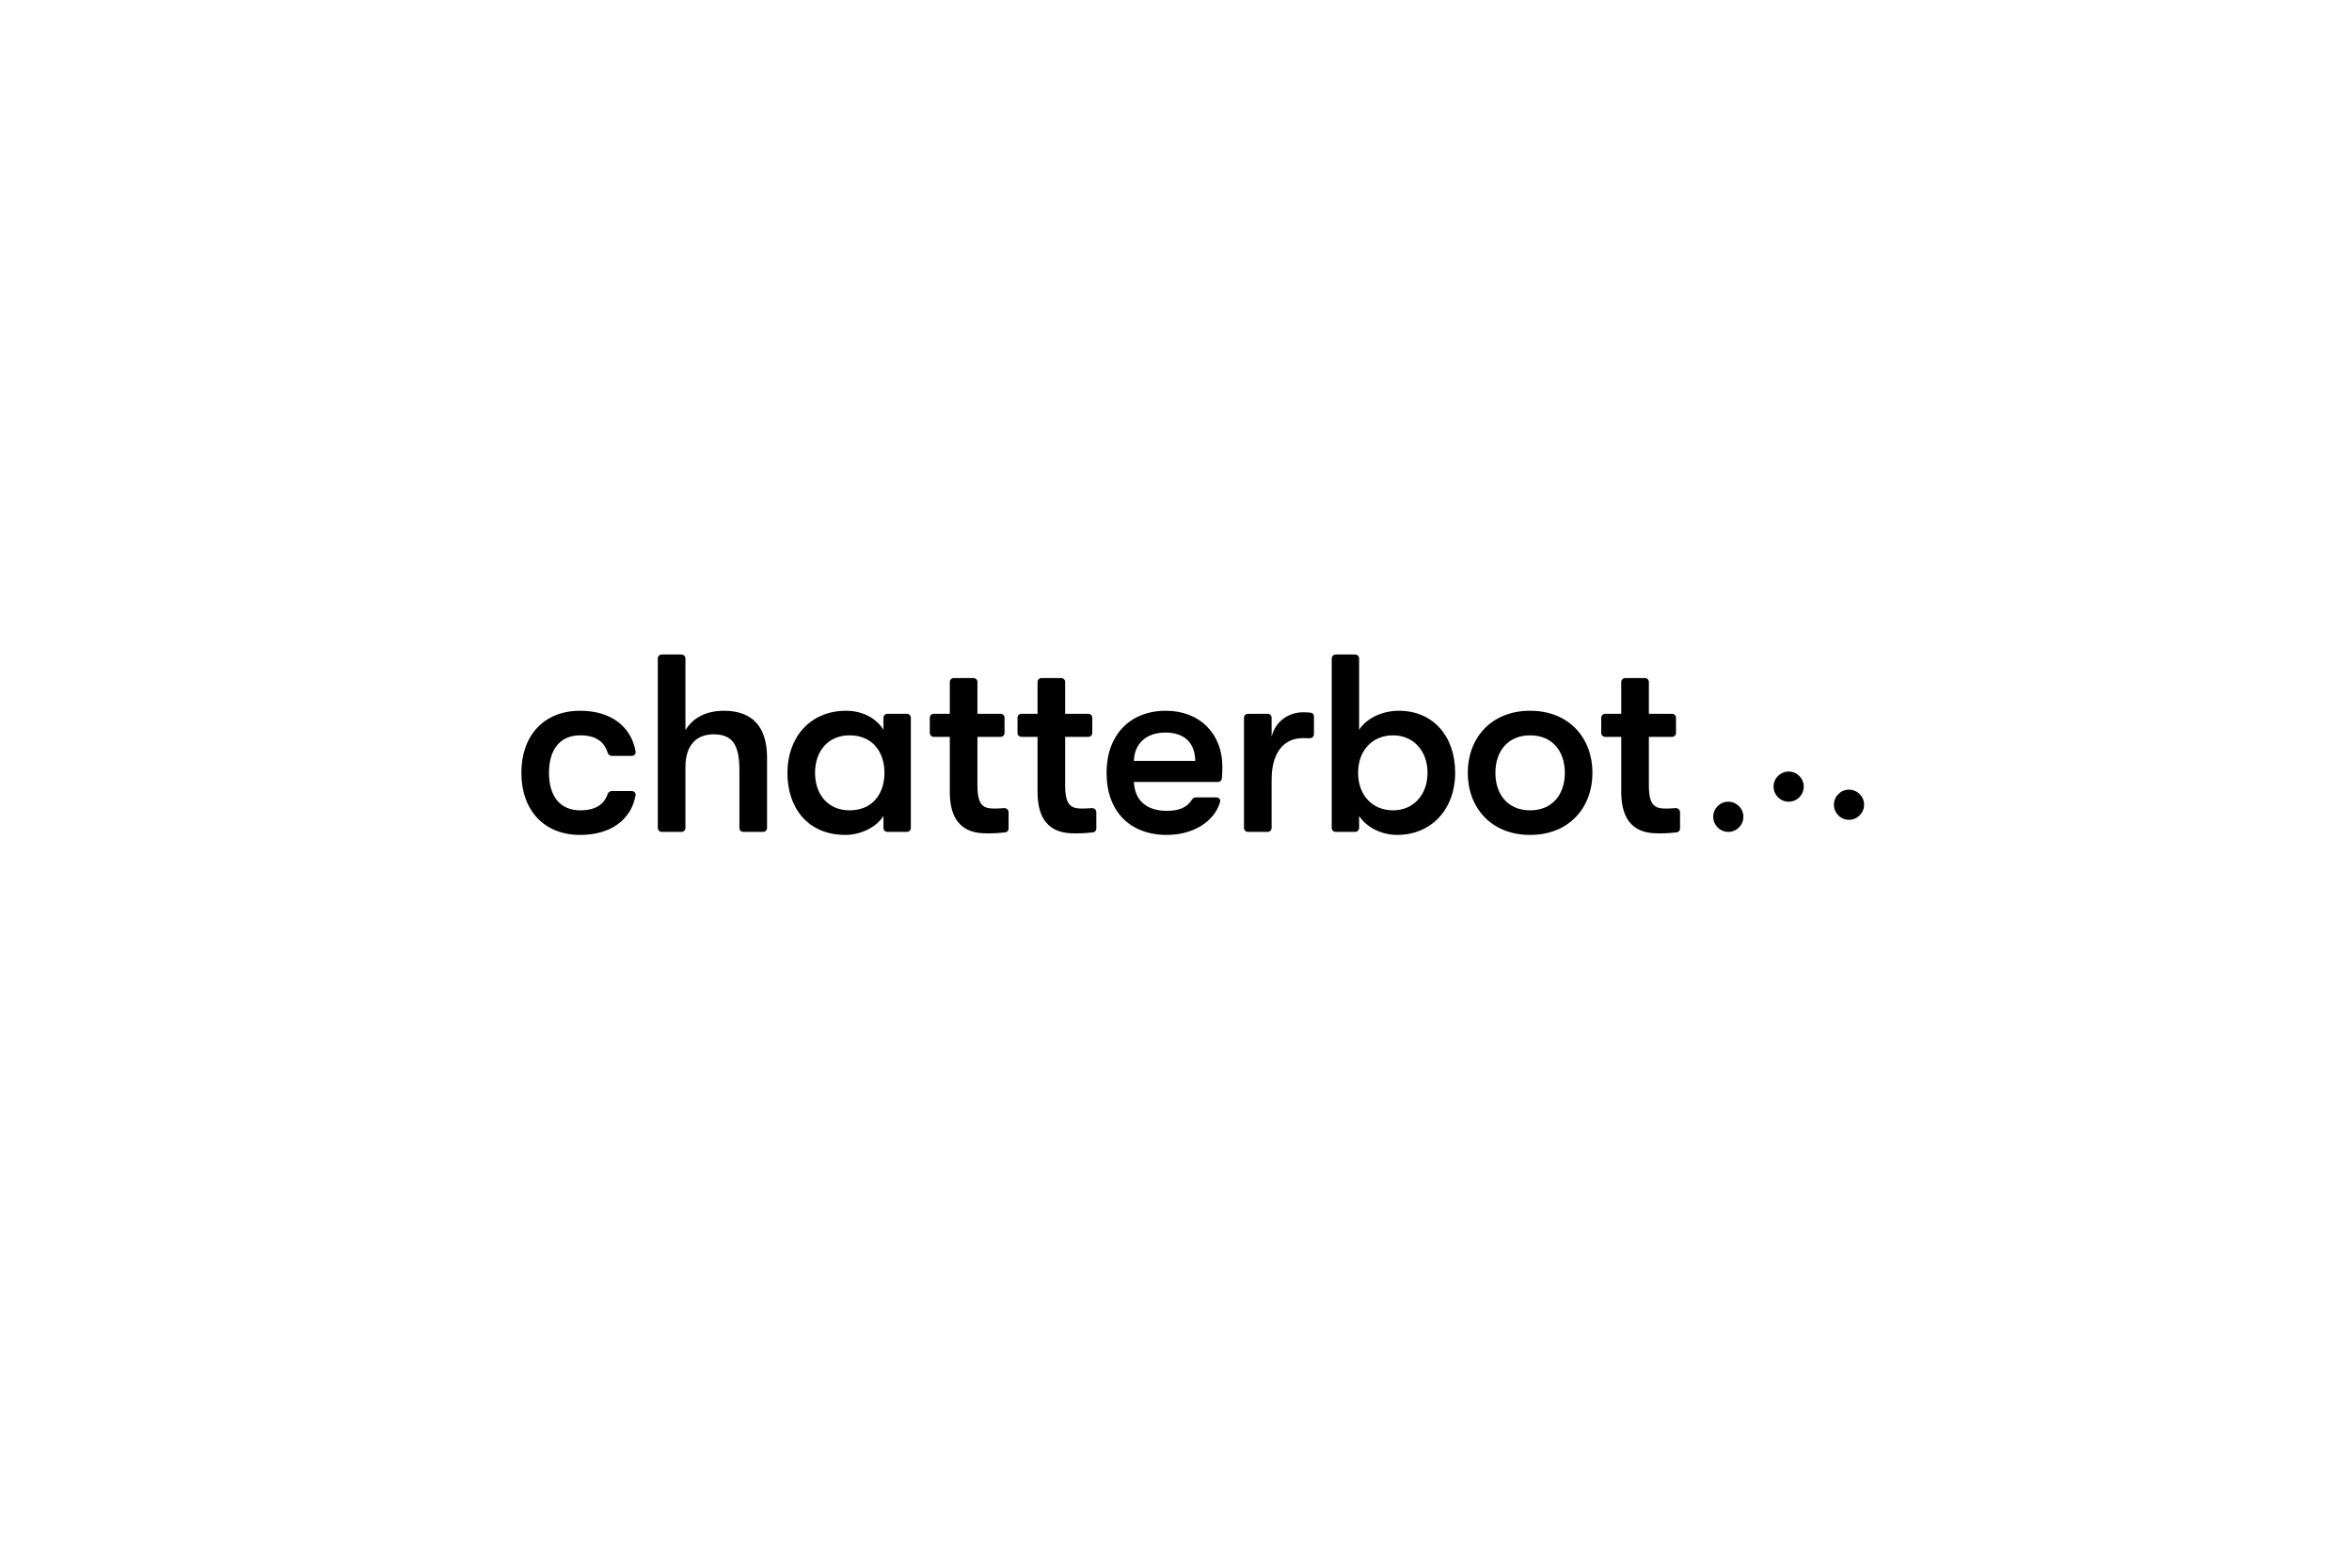 <svg width="600" height="400" viewBox="0 0 600 400" fill="none" xmlns="http://www.w3.org/2000/svg">
<rect width="600" height="400" fill="white"/>
<path d="M147.998 213.03C155.939 213.03 161.052 209.048 162.137 202.937C162.24 202.356 161.775 201.846 161.185 201.846H156.024C155.563 201.846 155.169 202.164 155.018 202.599C154.087 205.289 151.914 206.759 147.998 206.759C143.021 206.759 140.047 203.333 140.047 197.191C140.047 191.049 143.021 187.623 147.998 187.623C151.933 187.623 154.108 189.162 155.031 192.087C155.172 192.533 155.571 192.859 156.038 192.859H161.188C161.777 192.859 162.242 192.351 162.143 191.77C161.07 185.464 155.953 181.352 147.998 181.352C138.624 181.352 133 187.817 133 197.191C133 206.565 138.624 213.03 147.998 213.03Z" fill="black"/>
<path d="M184.683 181.352C180.222 181.352 176.731 183.098 174.856 186.33V168C174.856 167.448 174.408 167 173.856 167H168.809C168.257 167 167.809 167.448 167.809 168V211.254C167.809 211.806 168.257 212.254 168.809 212.254H173.856C174.408 212.254 174.856 211.806 174.856 211.254V195.704C174.856 190.403 177.442 187.364 182.032 187.364C186.945 187.364 188.626 190.144 188.626 196.544V211.254C188.626 211.806 189.074 212.254 189.626 212.254H194.673C195.225 212.254 195.673 211.806 195.673 211.254V193.312C195.673 185.425 191.923 181.352 184.683 181.352Z" fill="black"/>
<path d="M215.675 213.03C219.36 213.03 223.498 211.22 225.373 208.181V211.254C225.373 211.806 225.821 212.254 226.373 212.254H231.355C231.907 212.254 232.355 211.806 232.355 211.254V183.128C232.355 182.575 231.907 182.128 231.355 182.128H226.373C225.821 182.128 225.373 182.575 225.373 183.128V186.201C223.498 183.162 219.878 181.352 215.869 181.352C206.495 181.352 200.871 188.334 200.871 197.191C200.871 206.048 205.978 213.03 215.675 213.03ZM216.71 206.759C211.215 206.759 207.918 202.686 207.918 197.191C207.918 191.696 211.215 187.623 216.71 187.623C222.722 187.623 225.631 192.019 225.631 197.191C225.631 202.363 222.722 206.759 216.71 206.759Z" fill="black"/>
<path d="M253.74 206.306C250.961 206.306 249.344 205.66 249.344 200.423V188.011H255.262C255.814 188.011 256.262 187.563 256.262 187.011V183.128C256.262 182.575 255.814 182.128 255.262 182.128H249.344V174.012C249.344 173.46 248.897 173.012 248.344 173.012H243.298C242.745 173.012 242.298 173.46 242.298 174.012V182.128H238.19C237.638 182.128 237.19 182.575 237.19 183.128V187.011C237.19 187.563 237.638 188.011 238.19 188.011H242.298V202.04C242.298 212.189 248.633 212.642 252.06 212.642C253.685 212.642 255.311 212.522 256.466 212.377C256.948 212.316 257.296 211.9 257.296 211.415V207.246C257.296 206.622 256.728 206.136 256.107 206.19C255.334 206.258 254.415 206.306 253.74 206.306Z" fill="black"/>
<path d="M276.122 206.306C273.343 206.306 271.726 205.66 271.726 200.423V188.011H277.644C278.196 188.011 278.644 187.563 278.644 187.011V183.128C278.644 182.575 278.196 182.128 277.644 182.128H271.726V174.012C271.726 173.46 271.279 173.012 270.726 173.012H265.68C265.127 173.012 264.68 173.46 264.68 174.012V182.128H260.572C260.02 182.128 259.572 182.575 259.572 183.128V187.011C259.572 187.563 260.02 188.011 260.572 188.011H264.68V202.04C264.68 212.189 271.015 212.642 274.442 212.642C276.068 212.642 277.693 212.522 278.849 212.377C279.33 212.316 279.678 211.9 279.678 211.415V207.246C279.678 206.622 279.111 206.136 278.489 206.19C277.716 206.258 276.797 206.306 276.122 206.306Z" fill="black"/>
<path d="M311.83 195.639C311.83 187.17 306.011 181.352 297.413 181.352C288.233 181.352 282.285 187.558 282.285 197.191C282.285 206.953 288.168 213.03 297.672 213.03C304.41 213.03 309.805 209.614 311.25 204.607C311.421 204.015 310.948 203.462 310.333 203.462H305.013C304.634 203.462 304.294 203.68 304.095 204.002C302.888 205.96 300.88 206.888 297.672 206.888C292.564 206.888 289.461 204.302 289.267 199.518H310.71C311.232 199.518 311.667 199.116 311.705 198.594C311.788 197.443 311.83 196.624 311.83 195.639ZM289.267 194.152C289.332 189.886 292.306 186.912 297.284 186.912C302.132 186.912 304.848 189.498 304.912 194.152H289.267Z" fill="black"/>
<path d="M323.394 212.254C323.946 212.254 324.394 211.806 324.394 211.254V198.936C324.394 192.084 327.432 188.334 332.41 188.334C333.077 188.334 333.553 188.334 334.07 188.363C334.668 188.396 335.19 187.937 335.19 187.339V182.779C335.19 182.32 334.878 181.916 334.423 181.853C333.83 181.77 333.166 181.74 332.41 181.74C329.113 181.74 325.493 183.679 324.394 187.946V183.128C324.394 182.575 323.946 182.128 323.394 182.128H318.347C317.795 182.128 317.347 182.575 317.347 183.128V211.254C317.347 211.806 317.795 212.254 318.347 212.254H323.394Z" fill="black"/>
<path d="M356.861 181.352C352.594 181.352 348.586 183.291 346.711 186.201V168C346.711 167.448 346.263 167 345.711 167H340.729C340.177 167 339.729 167.448 339.729 168V211.254C339.729 211.806 340.177 212.254 340.729 212.254H345.711C346.263 212.254 346.711 211.806 346.711 211.254V208.181C348.586 211.09 352.4 213.03 356.408 213.03C365.136 213.03 371.213 206.5 371.213 197.191C371.213 187.688 365.459 181.352 356.861 181.352ZM355.374 206.759C350.073 206.759 346.453 202.88 346.453 197.191C346.453 191.502 350.073 187.623 355.374 187.623C360.546 187.623 364.166 191.566 364.166 197.191C364.166 202.815 360.546 206.759 355.374 206.759Z" fill="black"/>
<path d="M390.336 213.03C400.292 213.03 406.239 206.048 406.239 197.191C406.239 188.334 400.292 181.352 390.336 181.352C380.38 181.352 374.432 188.334 374.432 197.191C374.432 206.048 380.38 213.03 390.336 213.03ZM390.336 206.759C384.647 206.759 381.479 202.686 381.479 197.191C381.479 191.696 384.647 187.623 390.336 187.623C396.025 187.623 399.193 191.696 399.193 197.191C399.193 202.686 396.025 206.759 390.336 206.759Z" fill="black"/>
<path d="M425.029 206.306C422.249 206.306 420.633 205.66 420.633 200.423V188.011H426.55C427.103 188.011 427.55 187.563 427.55 187.011V183.128C427.55 182.575 427.103 182.128 426.55 182.128H420.633V174.012C420.633 173.46 420.185 173.012 419.633 173.012H414.586C414.034 173.012 413.586 173.46 413.586 174.012V182.128H409.479C408.927 182.128 408.479 182.575 408.479 183.128V187.011C408.479 187.563 408.927 188.011 409.479 188.011H413.586V202.04C413.586 212.189 419.922 212.642 423.348 212.642C424.974 212.642 426.6 212.522 427.755 212.377C428.236 212.316 428.585 211.9 428.585 211.415V207.246C428.585 206.622 428.017 206.136 427.396 206.19C426.622 206.258 425.704 206.306 425.029 206.306Z" fill="black"/>
<circle cx="440.897" cy="208.406" r="3.848" fill="black"/>
<circle cx="456.289" cy="200.709" r="3.848" fill="black"/>
<circle cx="471.682" cy="205.327" r="3.848" fill="black"/>
</svg>
